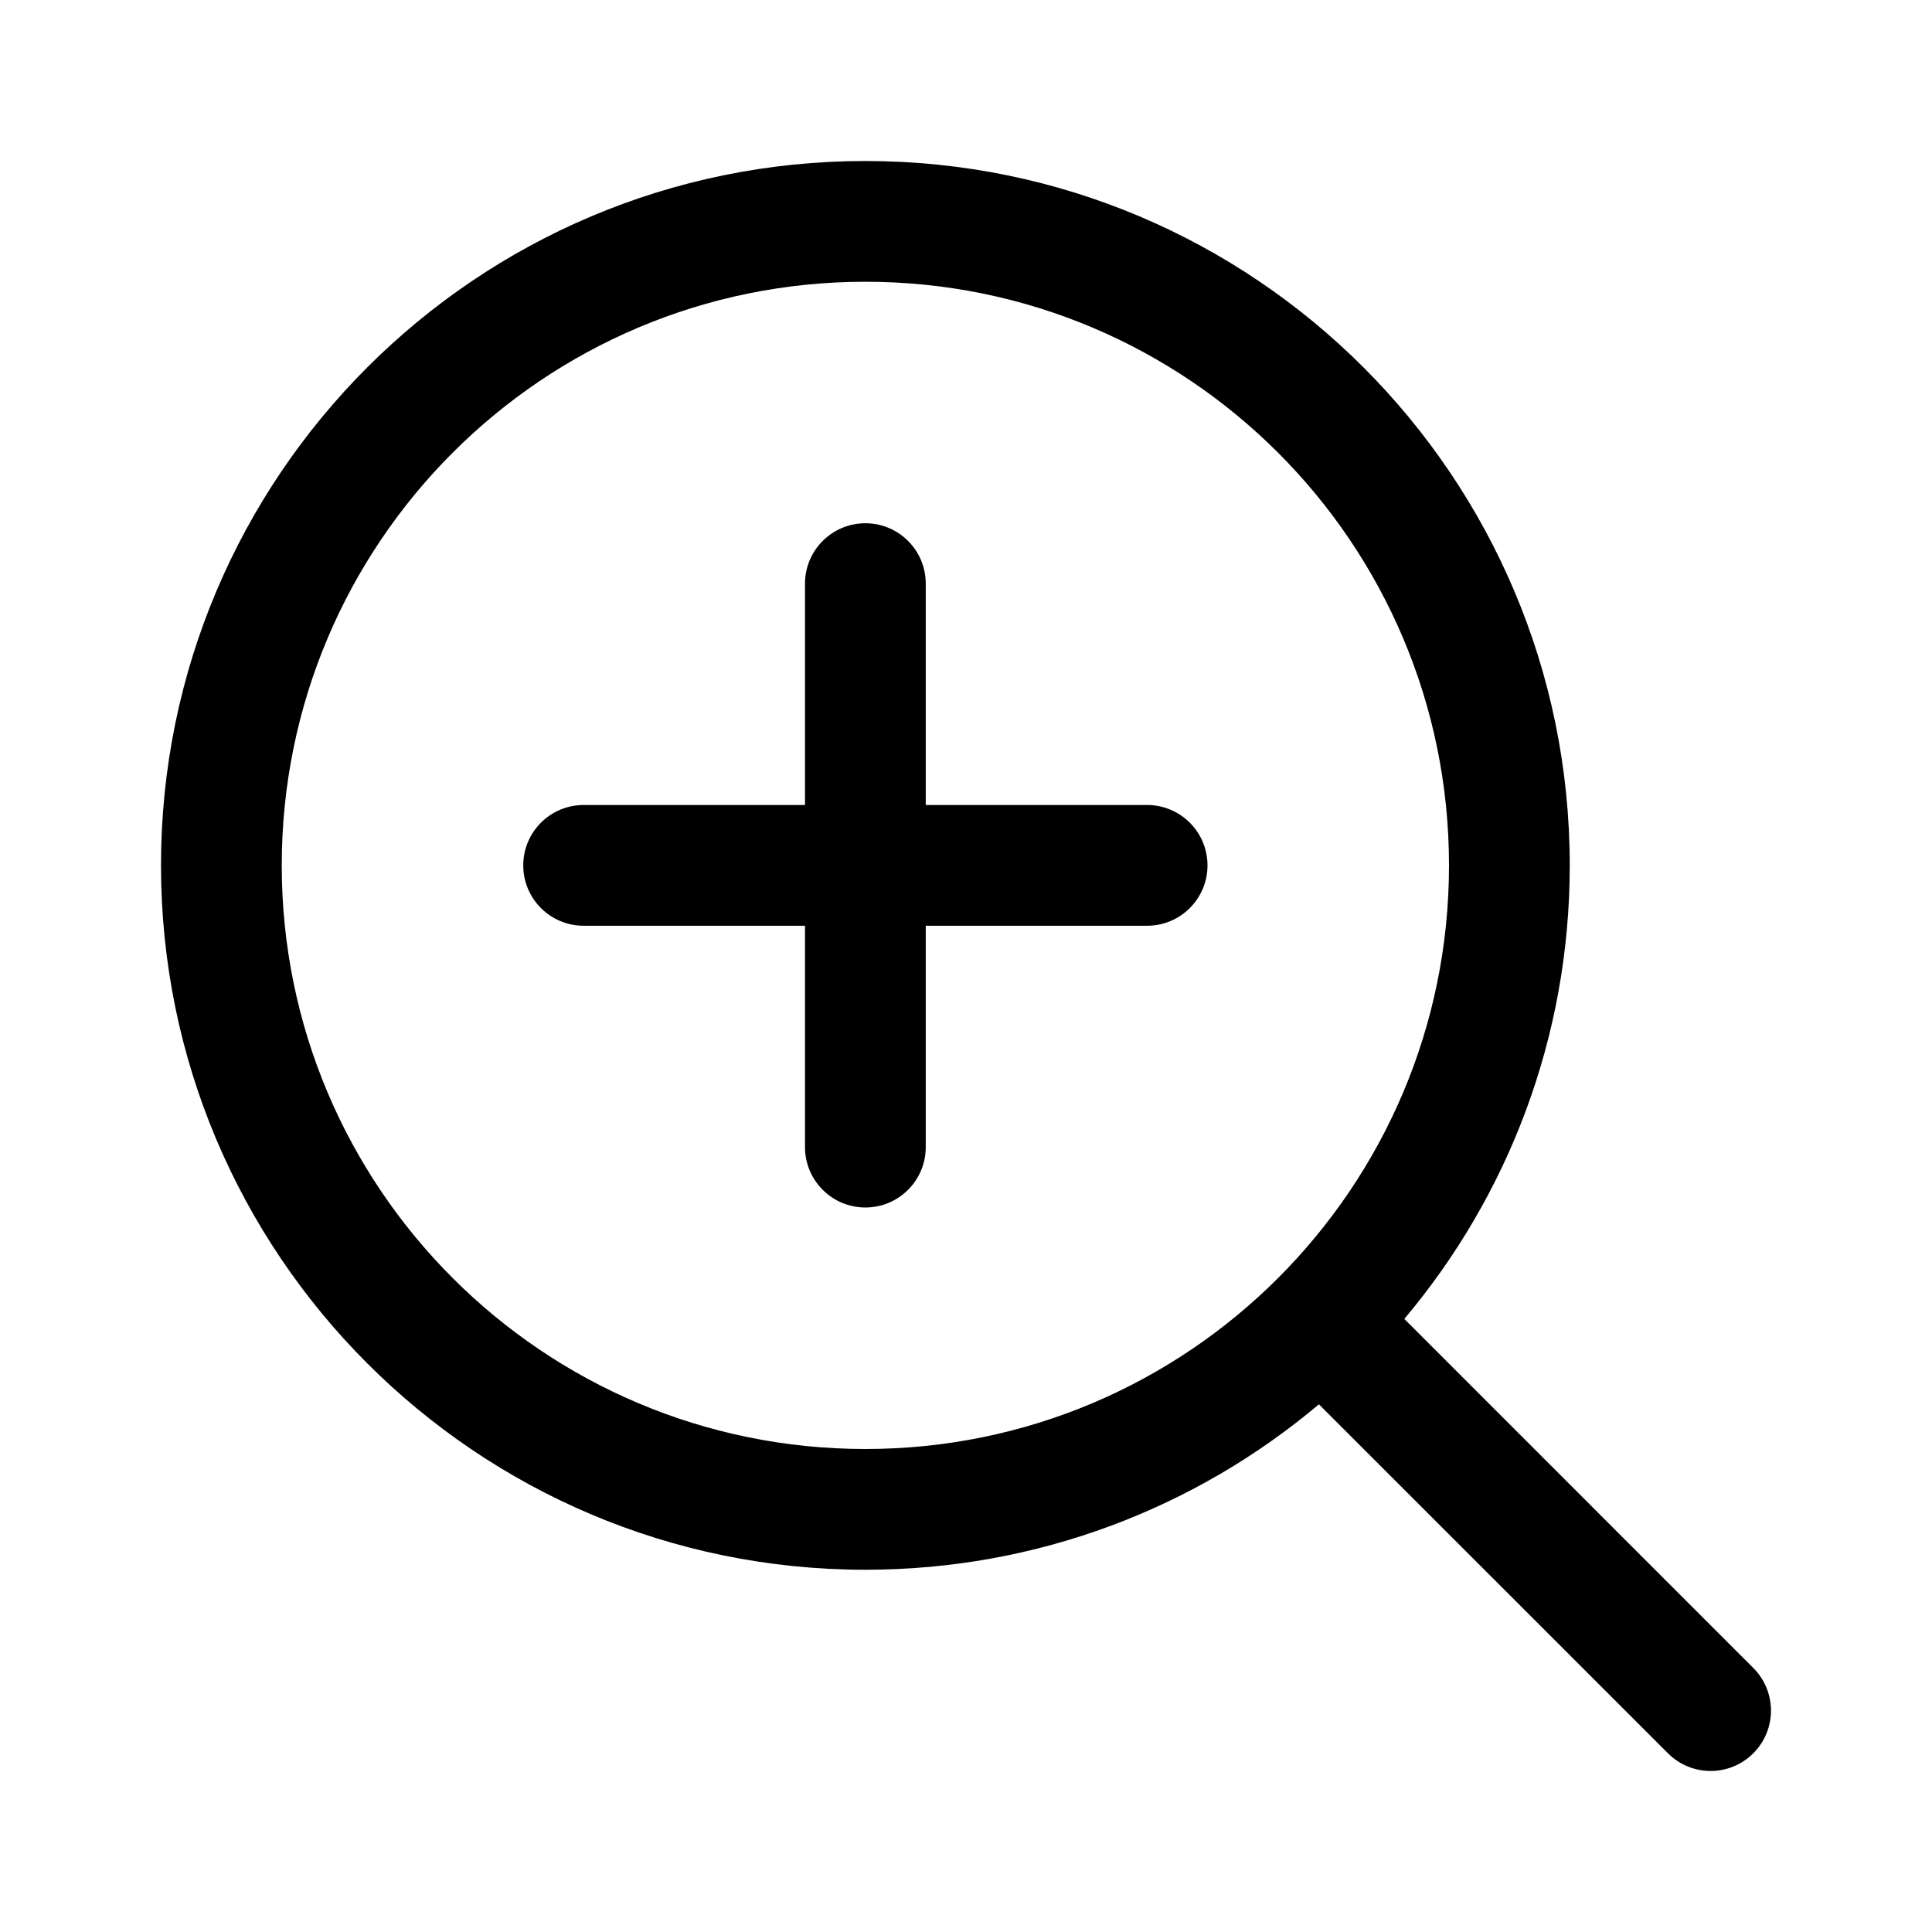 <svg width="24" height="24" viewBox="0 0 24 24" fill="none" xmlns="http://www.w3.org/2000/svg">
<g id="size=24">
<g id="Path">
<path d="M10.75 6.5C11.164 6.5 11.5 6.836 11.5 7.25V10H14.25C14.664 10 15 10.336 15 10.75C15 11.164 14.664 11.5 14.25 11.5H11.5V14.25C11.5 14.664 11.164 15 10.75 15C10.336 15 10 14.664 10 14.25V11.5H7.25C6.836 11.5 6.5 11.164 6.5 10.75C6.5 10.336 6.836 10 7.25 10H10V7.25C10 6.836 10.336 6.5 10.75 6.5Z" fill="#000001"/>
<path fill-rule="evenodd" clip-rule="evenodd" d="M10.75 2C5.918 2 2 5.918 2 10.75C2 15.582 5.918 19.5 10.75 19.5C12.896 19.5 14.862 18.727 16.384 17.445L20.72 21.78C21.013 22.073 21.487 22.073 21.78 21.78C22.073 21.487 22.073 21.013 21.78 20.72L17.445 16.384C18.727 14.862 19.5 12.896 19.5 10.75C19.5 5.918 15.582 2 10.75 2ZM3.5 10.75C3.5 6.746 6.746 3.5 10.75 3.5C14.754 3.5 18 6.746 18 10.75C18 14.754 14.754 18 10.75 18C6.746 18 3.5 14.754 3.5 10.75Z" fill="#000001"/>
</g>
</g>
</svg>
